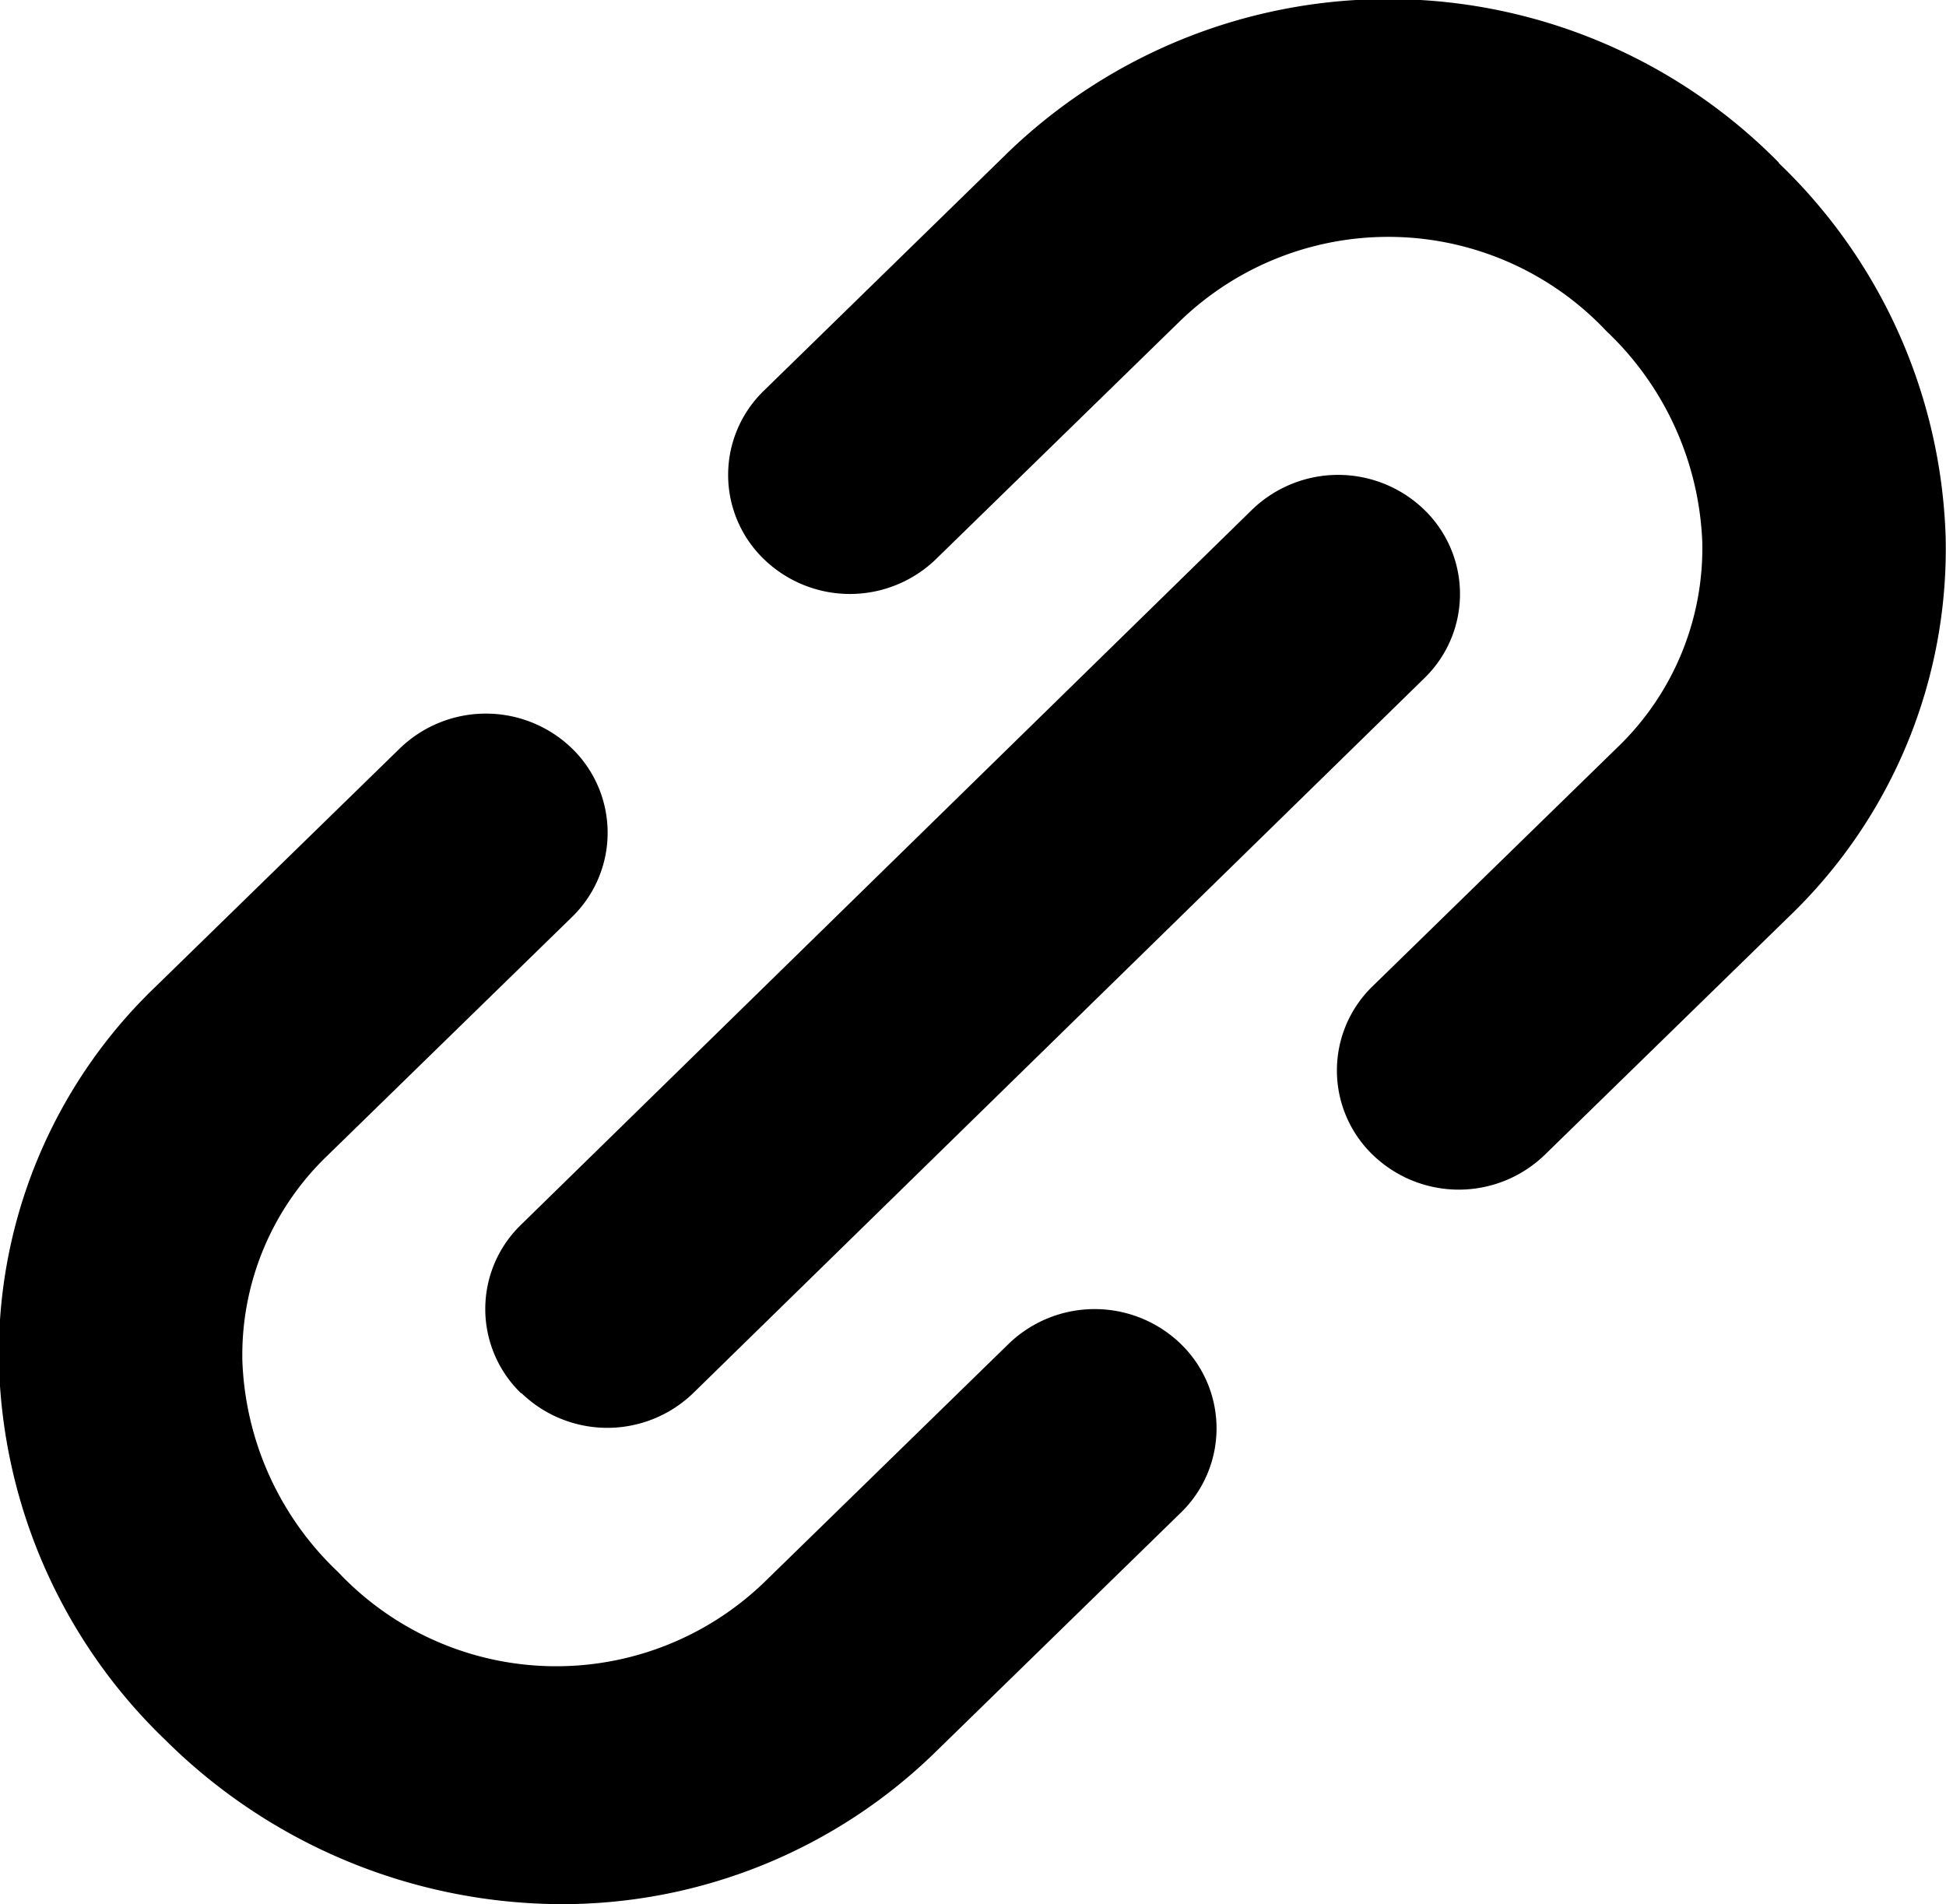 <svg xmlns="http://www.w3.org/2000/svg" width="15.938" height="15.594" viewBox="0 0 15.938 15.594">
<defs>
    <style>
      .cls-1 {
        fill-rule: evenodd;
      }
    </style>
  </defs>
  <path id="share_chain_3" class="cls-1" d="M424.29,331.133l-2,1.951A2.454,2.454,0,0,1,418.8,333a2.506,2.506,0,0,1-.784-1.73,2.263,2.263,0,0,1,.7-1.684l2-1.951a0.962,0.962,0,0,0,0-1.38,1.014,1.014,0,0,0-1.411,0l-2,1.951a4.164,4.164,0,0,0-1.282,3.111,4.435,4.435,0,0,0,1.367,3.063,4.621,4.621,0,0,0,3.234,1.34,4.377,4.377,0,0,0,3.079-1.256l2-1.951a0.962,0.962,0,0,0,0-1.38A1.014,1.014,0,0,0,424.29,331.133Zm-3.99.4a1.012,1.012,0,0,0,1.41,0l5.986-5.853a0.96,0.96,0,0,0,0-1.38,1.014,1.014,0,0,0-1.411,0l-5.985,5.854A0.959,0.959,0,0,0,420.3,331.537Zm10.3-10.076a4.489,4.489,0,0,0-6.313-.084l-2,1.952a0.959,0.959,0,0,0,0,1.379,1.013,1.013,0,0,0,1.41,0l2-1.951a2.454,2.454,0,0,1,3.491.084,2.515,2.515,0,0,1,.785,1.73,2.263,2.263,0,0,1-.7,1.684l-2,1.951a0.96,0.96,0,0,0,0,1.38,1.013,1.013,0,0,0,1.411,0l2-1.951a4.172,4.172,0,0,0,1.282-3.111A4.432,4.432,0,0,0,430.6,321.461Z" transform="translate(-416.031 -320.125)"/>
</svg>
